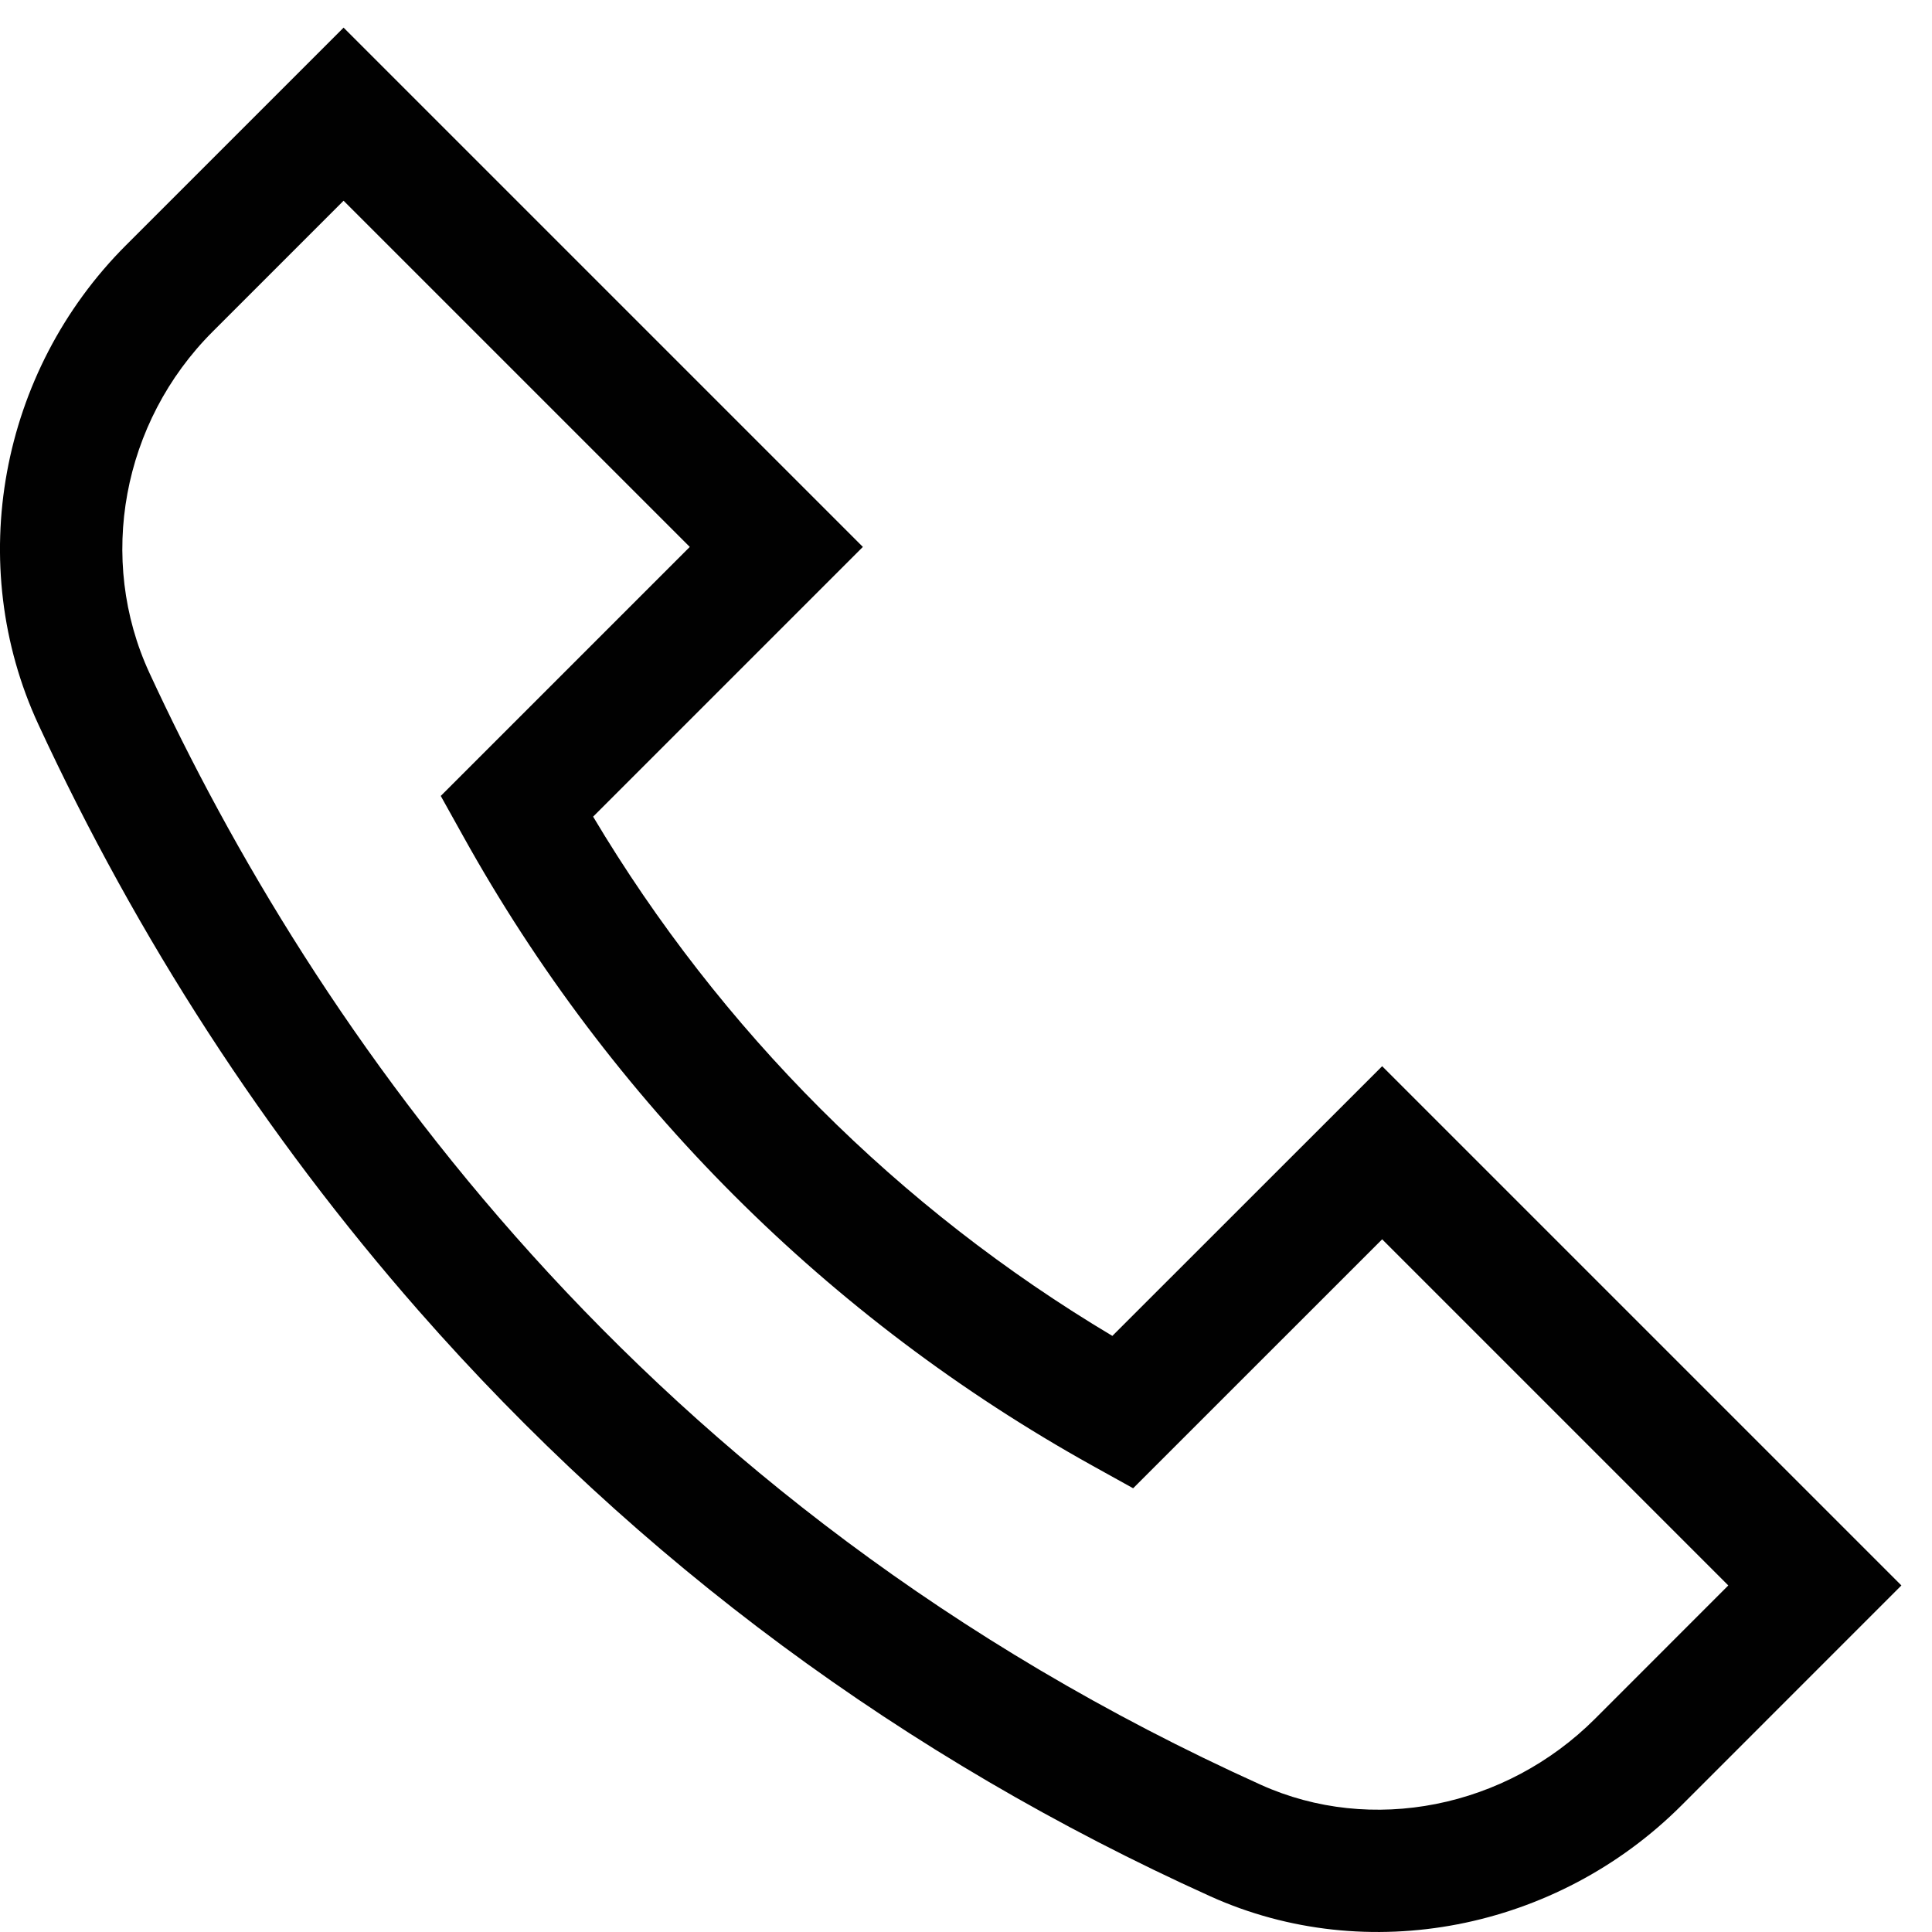 <svg width="37" height="37" viewBox="0 0 37 37" fill="none" xmlns="http://www.w3.org/2000/svg">
<path d="M21.303 25.584C17.212 23.145 13.799 19.732 11.359 15.64L16.525 10.474L6.58 0.529L2.413 4.696C-0.009 7.118 -0.684 10.807 0.735 13.874C2.634 17.978 5.083 21.755 8.016 25.1C12.222 29.896 17.324 33.67 23.18 36.317C26.181 37.672 29.808 36.97 32.206 34.572L36.414 30.363L26.47 20.419L21.303 25.584ZM30.549 32.914C28.835 34.628 26.261 35.137 24.145 34.18C12.196 28.78 5.976 19.622 2.863 12.89C1.855 10.711 2.34 8.084 4.07 6.354L6.58 3.844L13.21 10.474L8.441 15.243L8.871 16.015C11.688 21.086 15.857 25.256 20.928 28.073L21.701 28.502L26.47 23.734L33.099 30.363L30.549 32.914Z" fill="#010101"/>
</svg>

